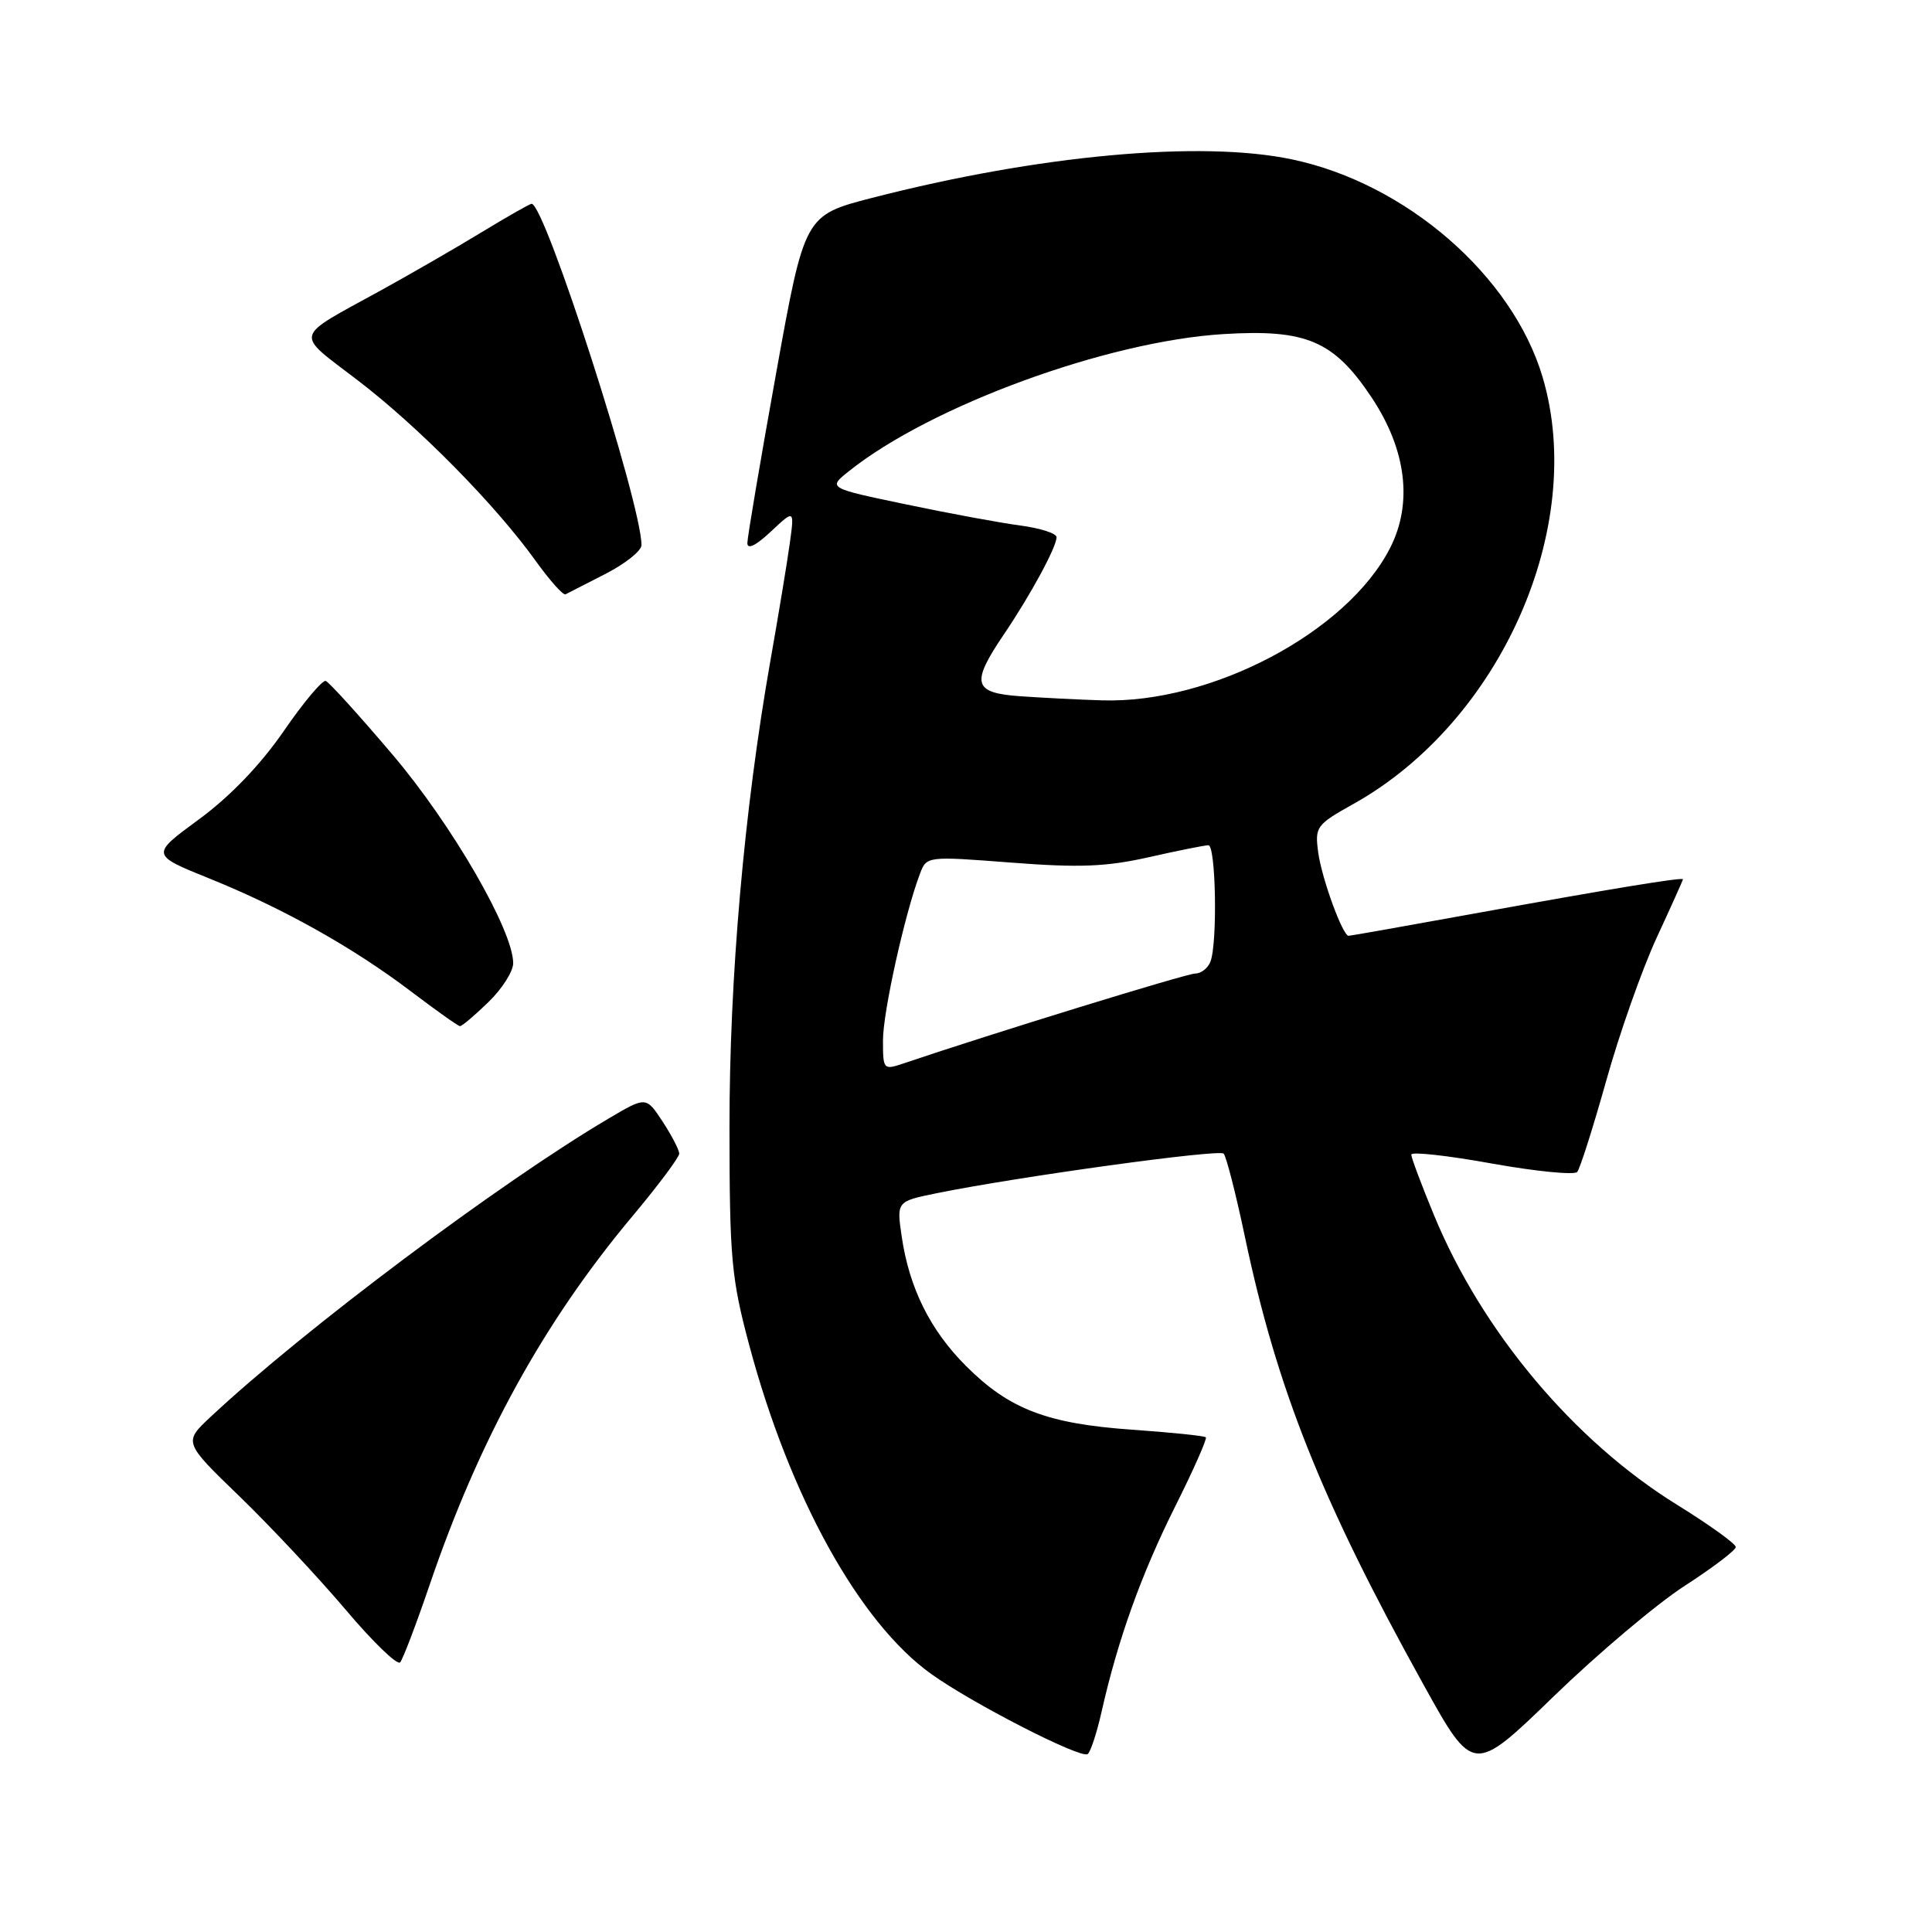 <?xml version="1.0" encoding="UTF-8" standalone="no"?>
<!DOCTYPE svg PUBLIC "-//W3C//DTD SVG 1.1//EN" "http://www.w3.org/Graphics/SVG/1.1/DTD/svg11.dtd" >
<svg xmlns="http://www.w3.org/2000/svg" xmlns:xlink="http://www.w3.org/1999/xlink" version="1.1" viewBox="0 0 256 256">
 <g >
 <path fill="currentColor"
d=" M 223.25 210.12 C 226.96 207.72 230.00 205.41 230.00 204.99 C 230.00 204.56 226.51 202.05 222.25 199.41 C 208.54 190.94 196.35 176.41 189.98 160.94 C 188.34 156.97 187.00 153.39 187.00 152.99 C 187.00 152.58 191.80 153.11 197.66 154.17 C 203.52 155.22 208.62 155.72 208.99 155.29 C 209.36 154.85 211.09 149.41 212.84 143.18 C 214.58 136.95 217.58 128.45 219.50 124.29 C 221.43 120.12 223.00 116.63 223.00 116.51 C 223.00 116.20 213.37 117.78 195.30 121.06 C 186.39 122.68 178.92 124.00 178.70 124.00 C 177.91 124.00 175.14 116.41 174.67 112.95 C 174.21 109.55 174.41 109.28 179.35 106.52 C 198.86 95.61 210.29 69.81 204.40 49.96 C 200.41 36.54 186.33 24.30 171.20 21.12 C 159.11 18.57 137.57 20.55 115.55 26.22 C 106.61 28.53 106.61 28.53 102.83 49.51 C 100.75 61.06 99.04 71.15 99.03 71.94 C 99.01 72.86 100.13 72.32 102.14 70.44 C 105.27 67.50 105.27 67.50 104.65 72.00 C 104.31 74.47 103.16 81.45 102.09 87.50 C 98.60 107.29 96.64 129.66 96.66 149.50 C 96.67 166.78 96.91 169.38 99.28 178.25 C 104.65 198.33 113.84 214.95 123.36 221.79 C 128.76 225.67 143.13 233.04 144.11 232.43 C 144.49 232.20 145.33 229.64 145.98 226.75 C 148.12 217.27 151.21 208.64 155.70 199.65 C 158.14 194.78 159.97 190.64 159.78 190.45 C 159.59 190.26 155.18 189.80 149.97 189.44 C 138.71 188.64 133.72 186.72 128.00 181.00 C 123.25 176.25 120.48 170.67 119.48 163.84 C 118.80 159.19 118.80 159.19 124.15 158.10 C 134.95 155.91 161.52 152.25 162.14 152.86 C 162.48 153.21 163.76 158.18 164.96 163.90 C 169.22 184.11 175.09 198.82 188.62 223.22 C 195.21 235.11 195.21 235.11 205.86 224.79 C 211.71 219.12 219.54 212.51 223.25 210.12 Z  M 56.93 210.00 C 63.49 190.73 72.05 175.18 83.82 161.13 C 87.22 157.07 90.00 153.35 90.00 152.86 C 90.00 152.37 89.01 150.47 87.81 148.63 C 85.61 145.28 85.61 145.28 80.68 148.19 C 66.30 156.67 40.20 176.23 27.91 187.74 C 24.31 191.10 24.31 191.10 31.76 198.30 C 35.85 202.26 42.16 209.00 45.78 213.27 C 49.39 217.55 52.65 220.70 53.02 220.27 C 53.39 219.85 55.15 215.22 56.93 210.00 Z  M 64.70 132.80 C 66.52 131.05 68.00 128.72 68.00 127.63 C 68.00 123.29 59.90 109.28 52.02 100.00 C 47.59 94.78 43.60 90.38 43.16 90.23 C 42.72 90.08 40.20 93.08 37.57 96.91 C 34.50 101.36 30.47 105.55 26.37 108.56 C 19.96 113.26 19.96 113.26 27.73 116.40 C 37.49 120.34 46.78 125.54 54.50 131.40 C 57.80 133.90 60.70 135.96 60.95 135.97 C 61.20 135.99 62.89 134.56 64.70 132.80 Z  M 80.25 76.03 C 82.86 74.69 85.00 72.99 85.00 72.23 C 85.00 66.74 72.21 27.00 70.44 27.00 C 70.22 27.00 67.21 28.71 63.77 30.80 C 60.32 32.90 54.35 36.34 50.50 38.46 C 38.70 44.95 38.96 43.93 47.41 50.40 C 55.51 56.60 65.64 66.88 70.98 74.32 C 72.85 76.92 74.62 78.91 74.94 78.75 C 75.25 78.59 77.64 77.36 80.25 76.03 Z  M 117.00 137.83 C 117.00 134.10 119.91 120.98 121.91 115.75 C 122.78 113.45 122.84 113.44 134.01 114.30 C 143.02 115.00 146.61 114.85 152.24 113.58 C 156.09 112.71 159.64 112.00 160.12 112.00 C 161.11 112.00 161.34 124.96 160.39 127.42 C 160.06 128.29 159.15 129.00 158.37 129.00 C 157.23 129.00 131.42 136.95 119.75 140.90 C 117.05 141.81 117.00 141.75 117.00 137.83 Z  M 135.25 92.26 C 128.92 91.82 128.59 90.59 133.06 84.00 C 136.58 78.79 140.00 72.48 140.00 71.18 C 140.00 70.68 137.86 69.99 135.25 69.64 C 132.64 69.30 125.81 68.04 120.09 66.84 C 109.68 64.67 109.68 64.67 112.49 62.43 C 123.35 53.76 146.69 45.22 162.08 44.27 C 173.11 43.59 176.75 45.15 181.77 52.70 C 186.36 59.62 187.22 66.69 184.19 72.62 C 178.51 83.75 160.52 93.26 146.00 92.80 C 142.97 92.71 138.14 92.46 135.25 92.26 Z "/>
</g>
</svg>